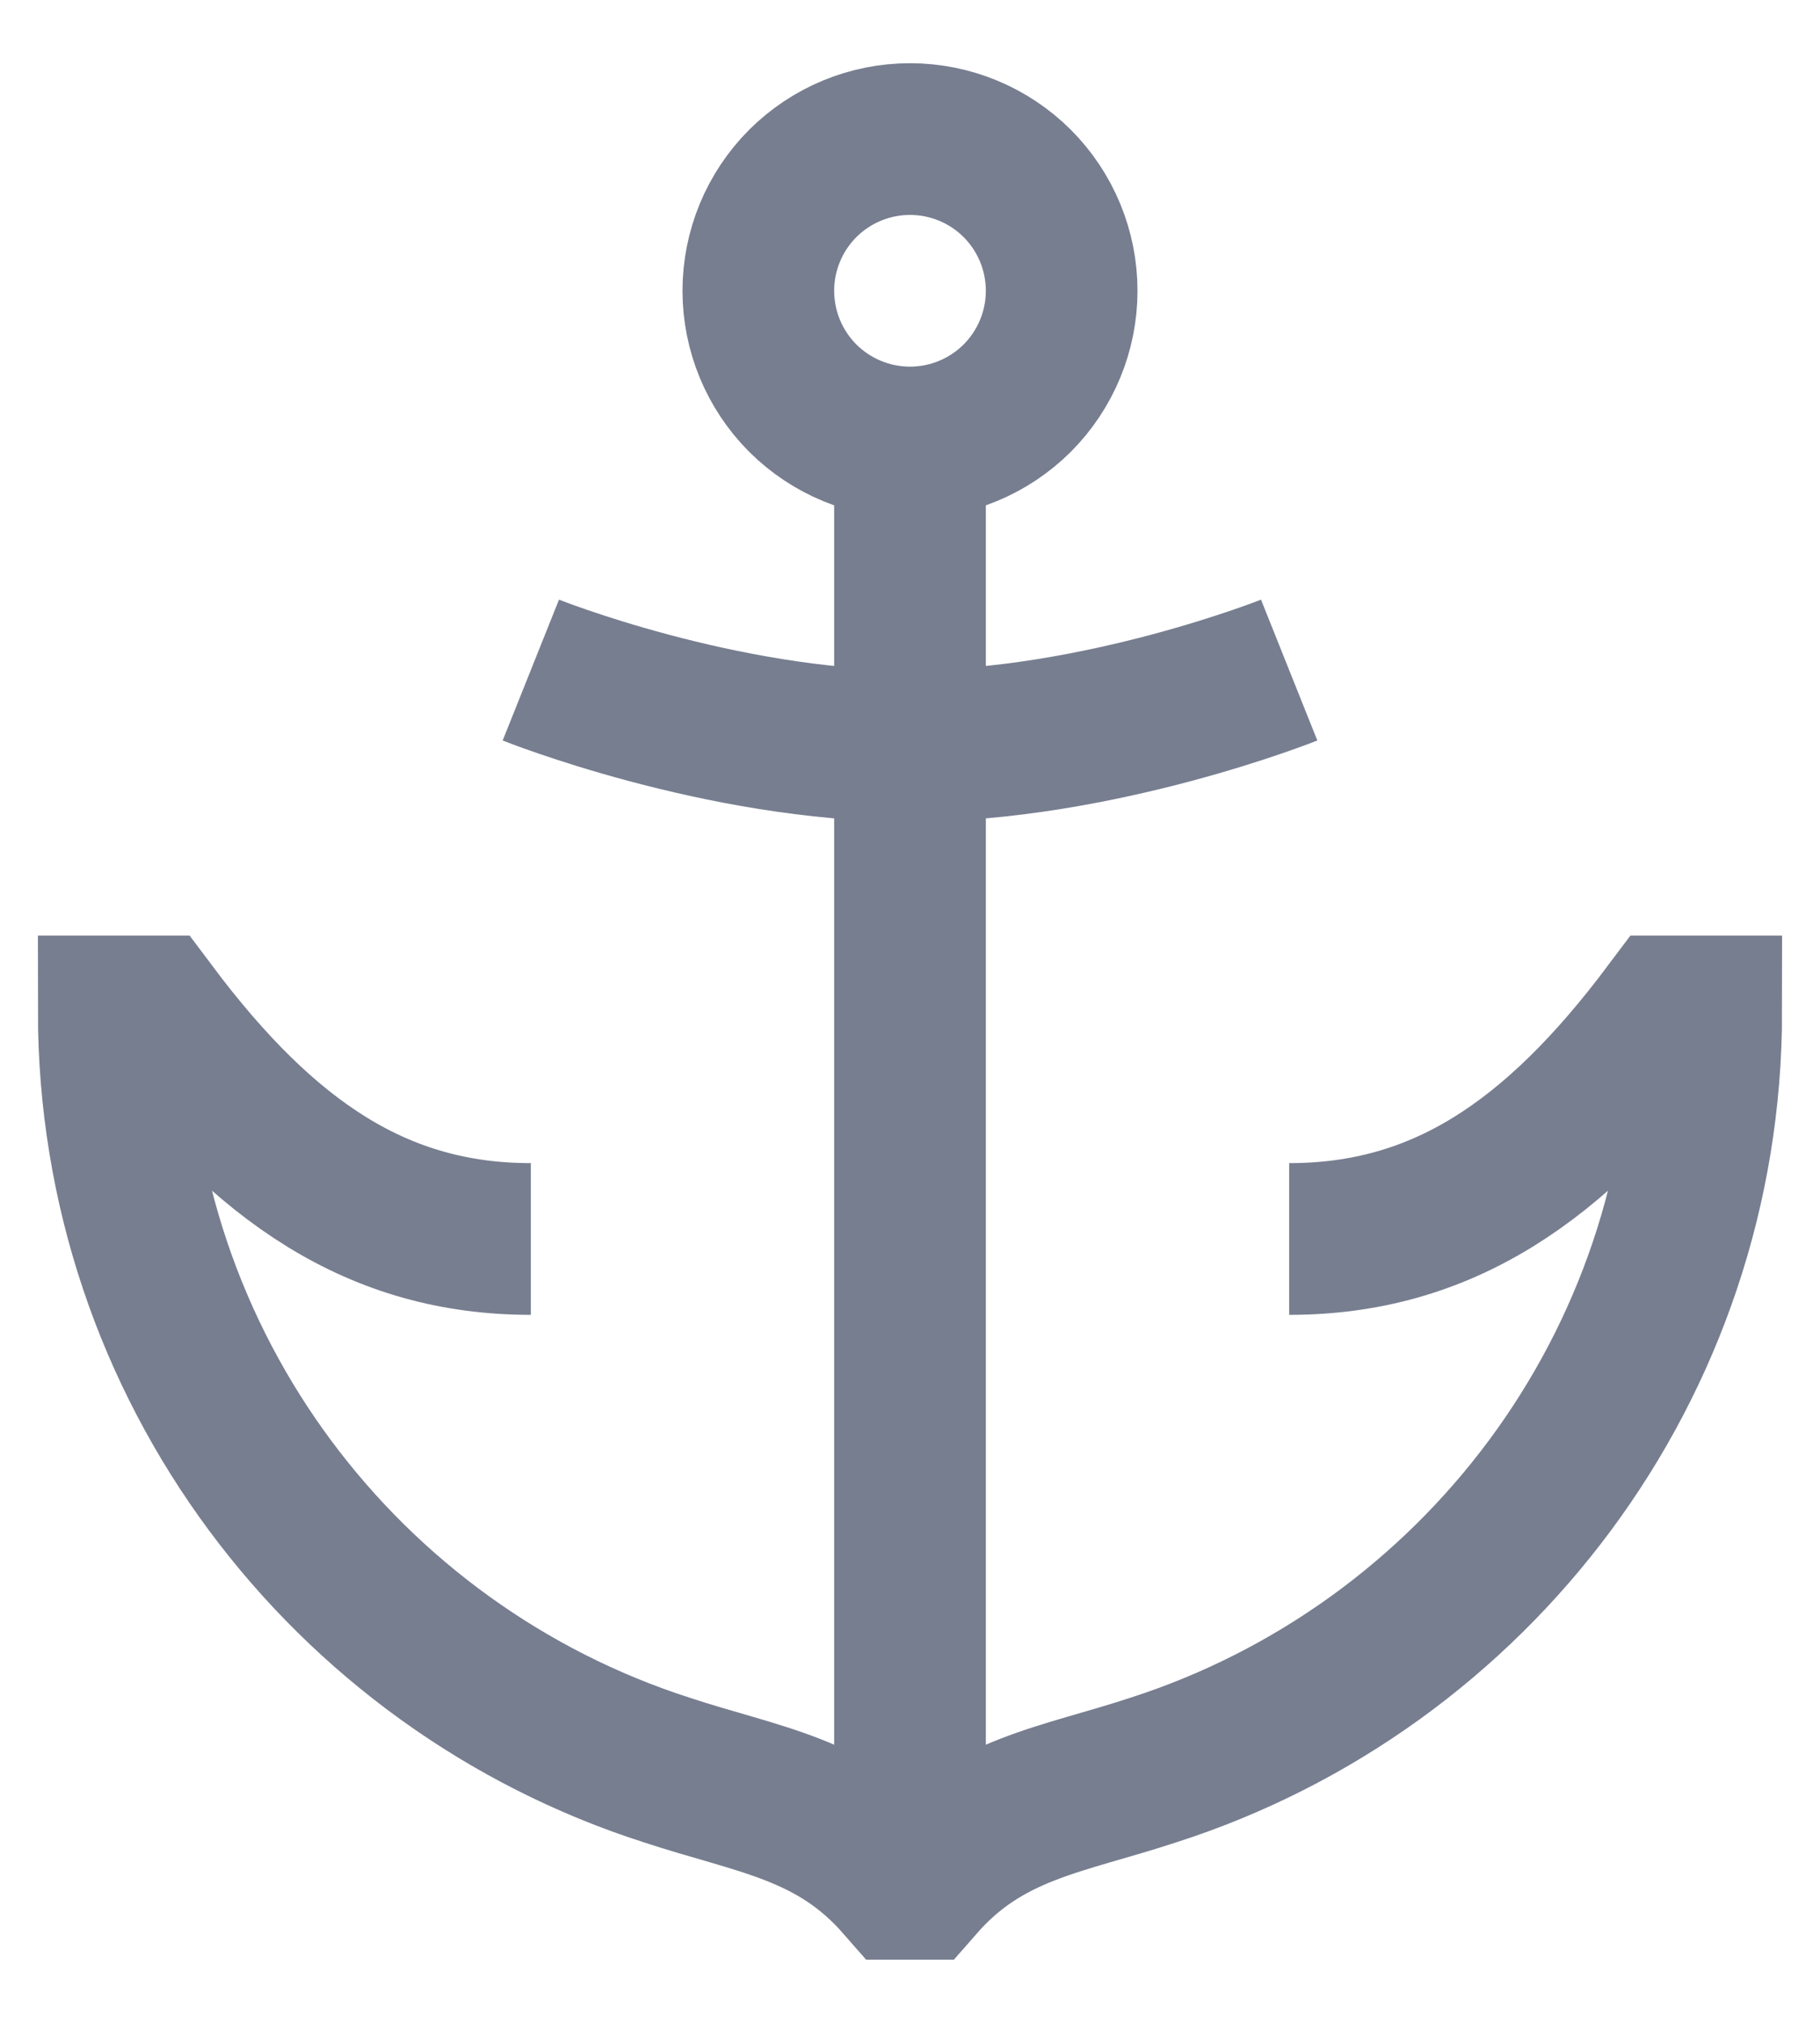 <svg width="18" height="20" viewBox="0 0 18 20" fill="none" xmlns="http://www.w3.org/2000/svg">
<g clip-path="url(#clip0_8141_4592)">
<path d="M9 4.375C9.398 4.375 9.779 4.217 10.061 3.936C10.342 3.654 10.5 3.273 10.5 2.875C10.5 2.477 10.342 2.096 10.061 1.814C9.779 1.533 9.398 1.375 9 1.375C8.602 1.375 8.221 1.533 7.939 1.814C7.658 2.096 7.5 2.477 7.5 2.875C7.5 3.273 7.658 3.654 7.939 3.936C8.221 4.217 8.602 4.375 9 4.375ZM9 4.375V18.625M5.25 12.25C3.75 12.25 2.625 11.5 1.5 10H1.125C1.125 13.51 3.42 16.482 6.593 17.5C7.5 17.8 8.25 17.875 8.906 18.625H9.094C9.75 17.875 10.5 17.8 11.408 17.5C14.579 16.482 16.875 13.51 16.875 10H16.5C15.375 11.5 14.25 12.25 12.75 12.25M5.25 6.625C5.25 6.625 7.125 7.375 9 7.375C10.875 7.375 12.75 6.625 12.75 6.625" stroke="#777E90" stroke-width="1.5"/>
</g>
<defs>
<clipPath id="clip0_8141_4592">
<rect width="18" height="20" fill="white"/>
</clipPath>
</defs>
</svg>
